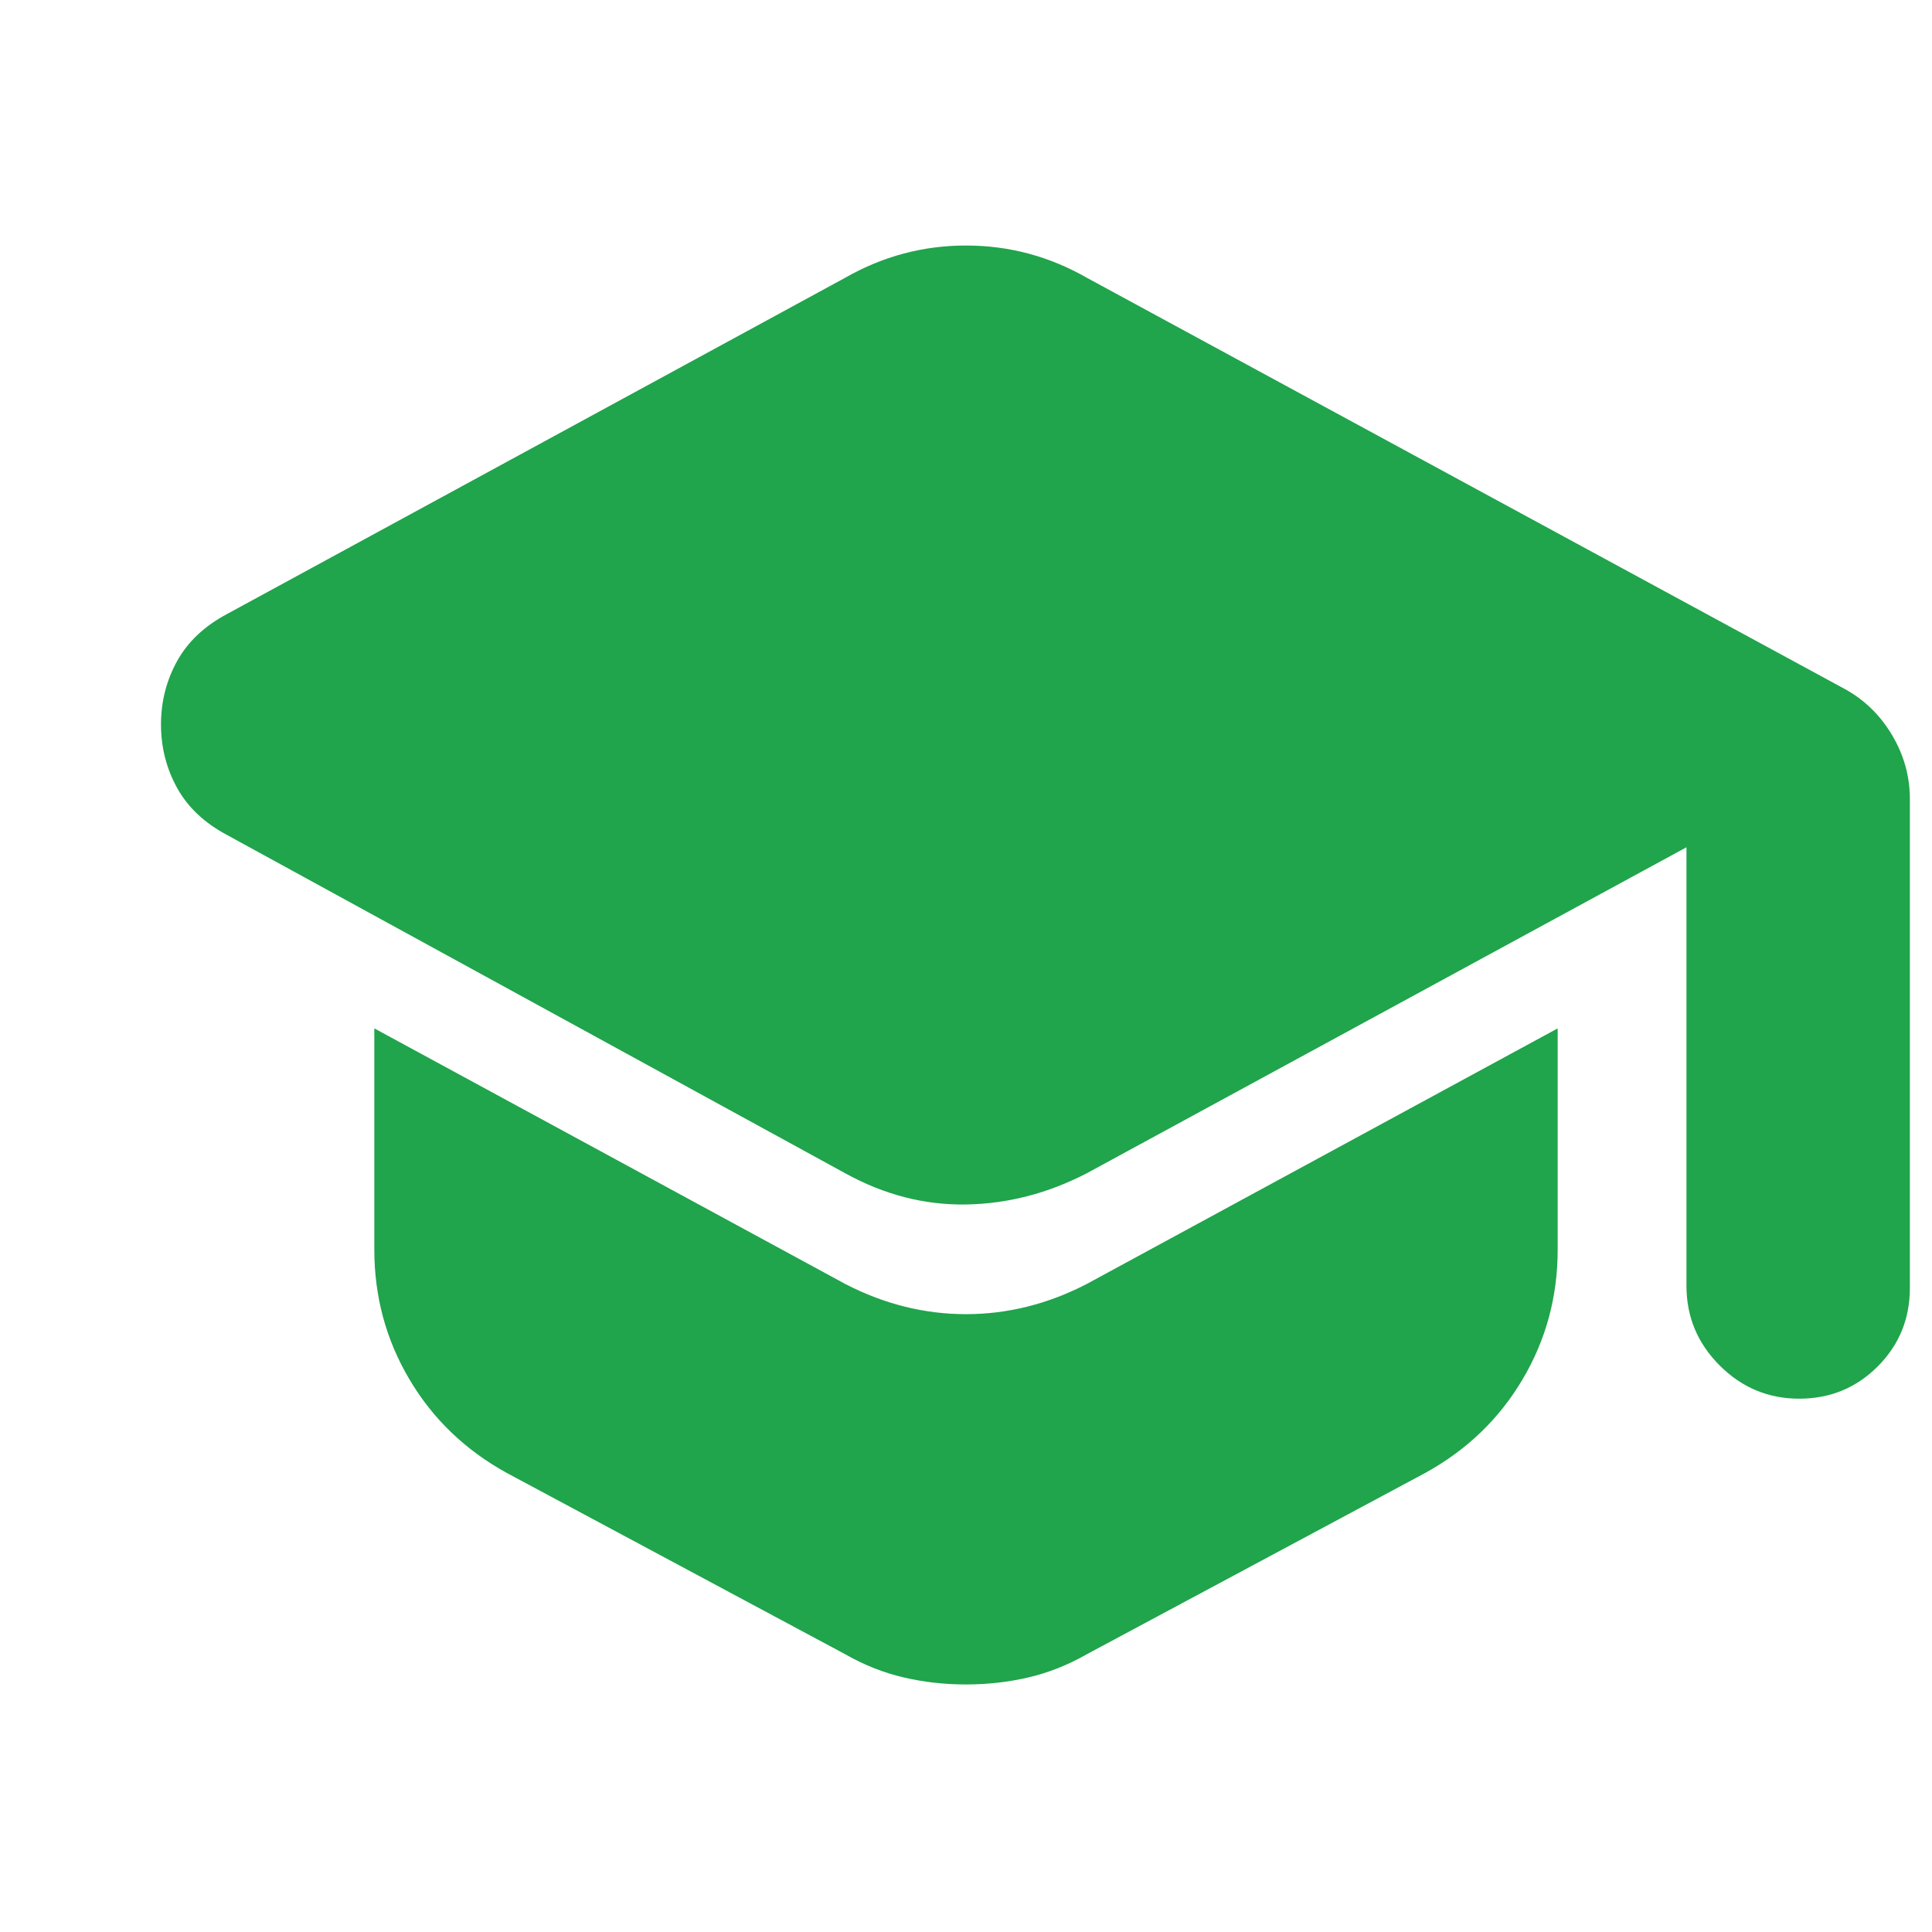 <svg xmlns="http://www.w3.org/2000/svg" height="24px" viewBox="0 -960 960 960" width="24px" fill="#20a44c"><path d="M838-321v-218L540-377q-29 15-60 15.5T420-377L113-545q-17-9-25-23.5T80-600q0-17 8-31.5t25-23.5l307-167q14-8 29-12t31-4q16 0 31 4t29 12l376 204q15 8 24 23t9 32v243q0 23-16 39t-39 16q-23 0-39.5-16.5T838-321ZM420-138l-168-90q-31-17-48.5-46.5T186-339v-110l234 127q29 15 60 15t60-15l234-127v110q0 35-17.5 64.5T708-228l-168 90q-14 8-29 11.5t-31 3.5q-16 0-31-3.5T420-138Z"/></svg>